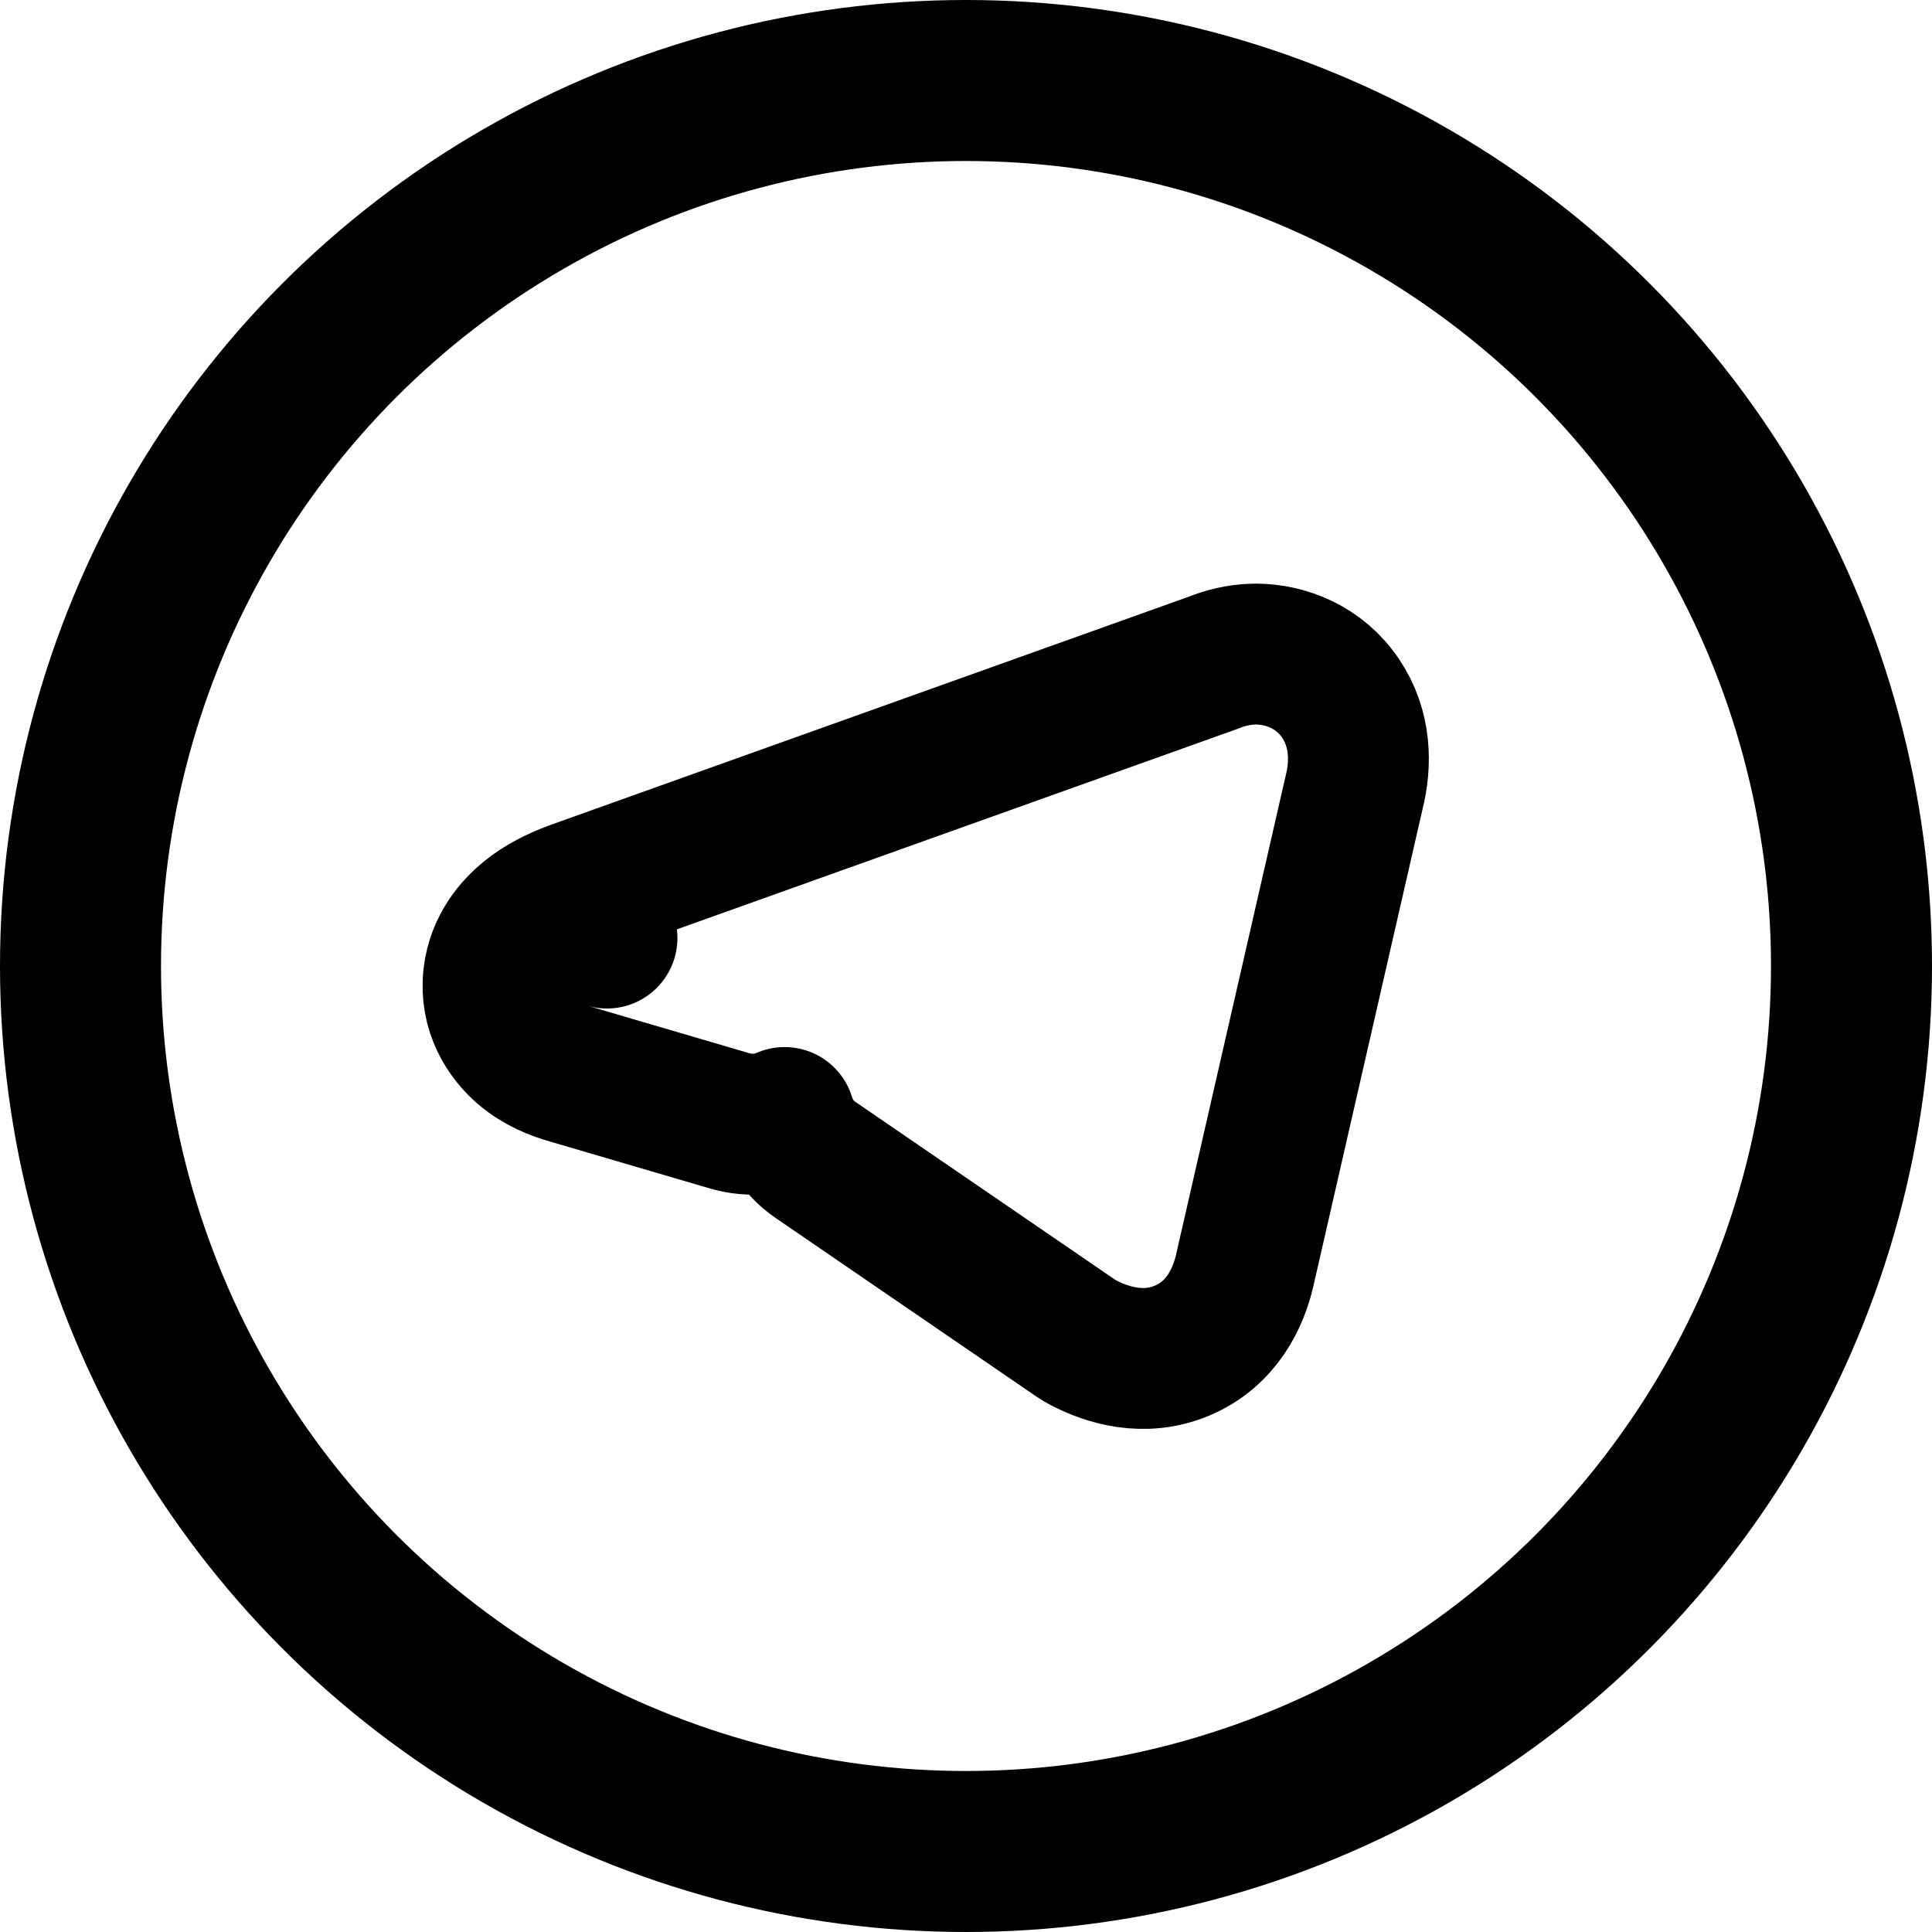 <svg width="24" height="24" viewBox="0 0 24 24" fill="none" xmlns="http://www.w3.org/2000/svg">
<path d="M15.595 8.125C15.582 8.125 15.569 8.125 15.555 8.126C15.391 8.133 15.228 8.169 15.074 8.232L7.126 11.074L7.126 11.074L7.117 11.078C6.927 11.148 6.73 11.244 6.561 11.382C6.403 11.511 6.174 11.756 6.131 12.132C6.084 12.552 6.296 12.869 6.502 13.047C6.688 13.208 6.905 13.293 7.082 13.342L9.062 13.923C9.193 13.962 9.33 13.974 9.464 13.959C9.561 13.947 9.656 13.922 9.747 13.882C9.767 13.95 9.795 14.016 9.829 14.078C9.905 14.215 10.01 14.328 10.132 14.41L13.368 16.626C13.398 16.646 13.429 16.665 13.461 16.681C13.752 16.832 14.208 16.977 14.681 16.779C15.177 16.572 15.386 16.122 15.465 15.771C15.465 15.77 15.465 15.769 15.465 15.769L16.819 9.853C16.913 9.487 16.906 9.052 16.655 8.678C16.393 8.288 15.975 8.125 15.595 8.125ZM7.534 11.651C7.534 11.651 7.536 11.652 7.54 11.653C7.536 11.652 7.534 11.651 7.534 11.651Z" stroke="black" stroke-width="1.75" stroke-linecap="round" stroke-linejoin="round"/>
<circle cx="12" cy="12" r="11" stroke="black" stroke-width="2"/>
</svg>
